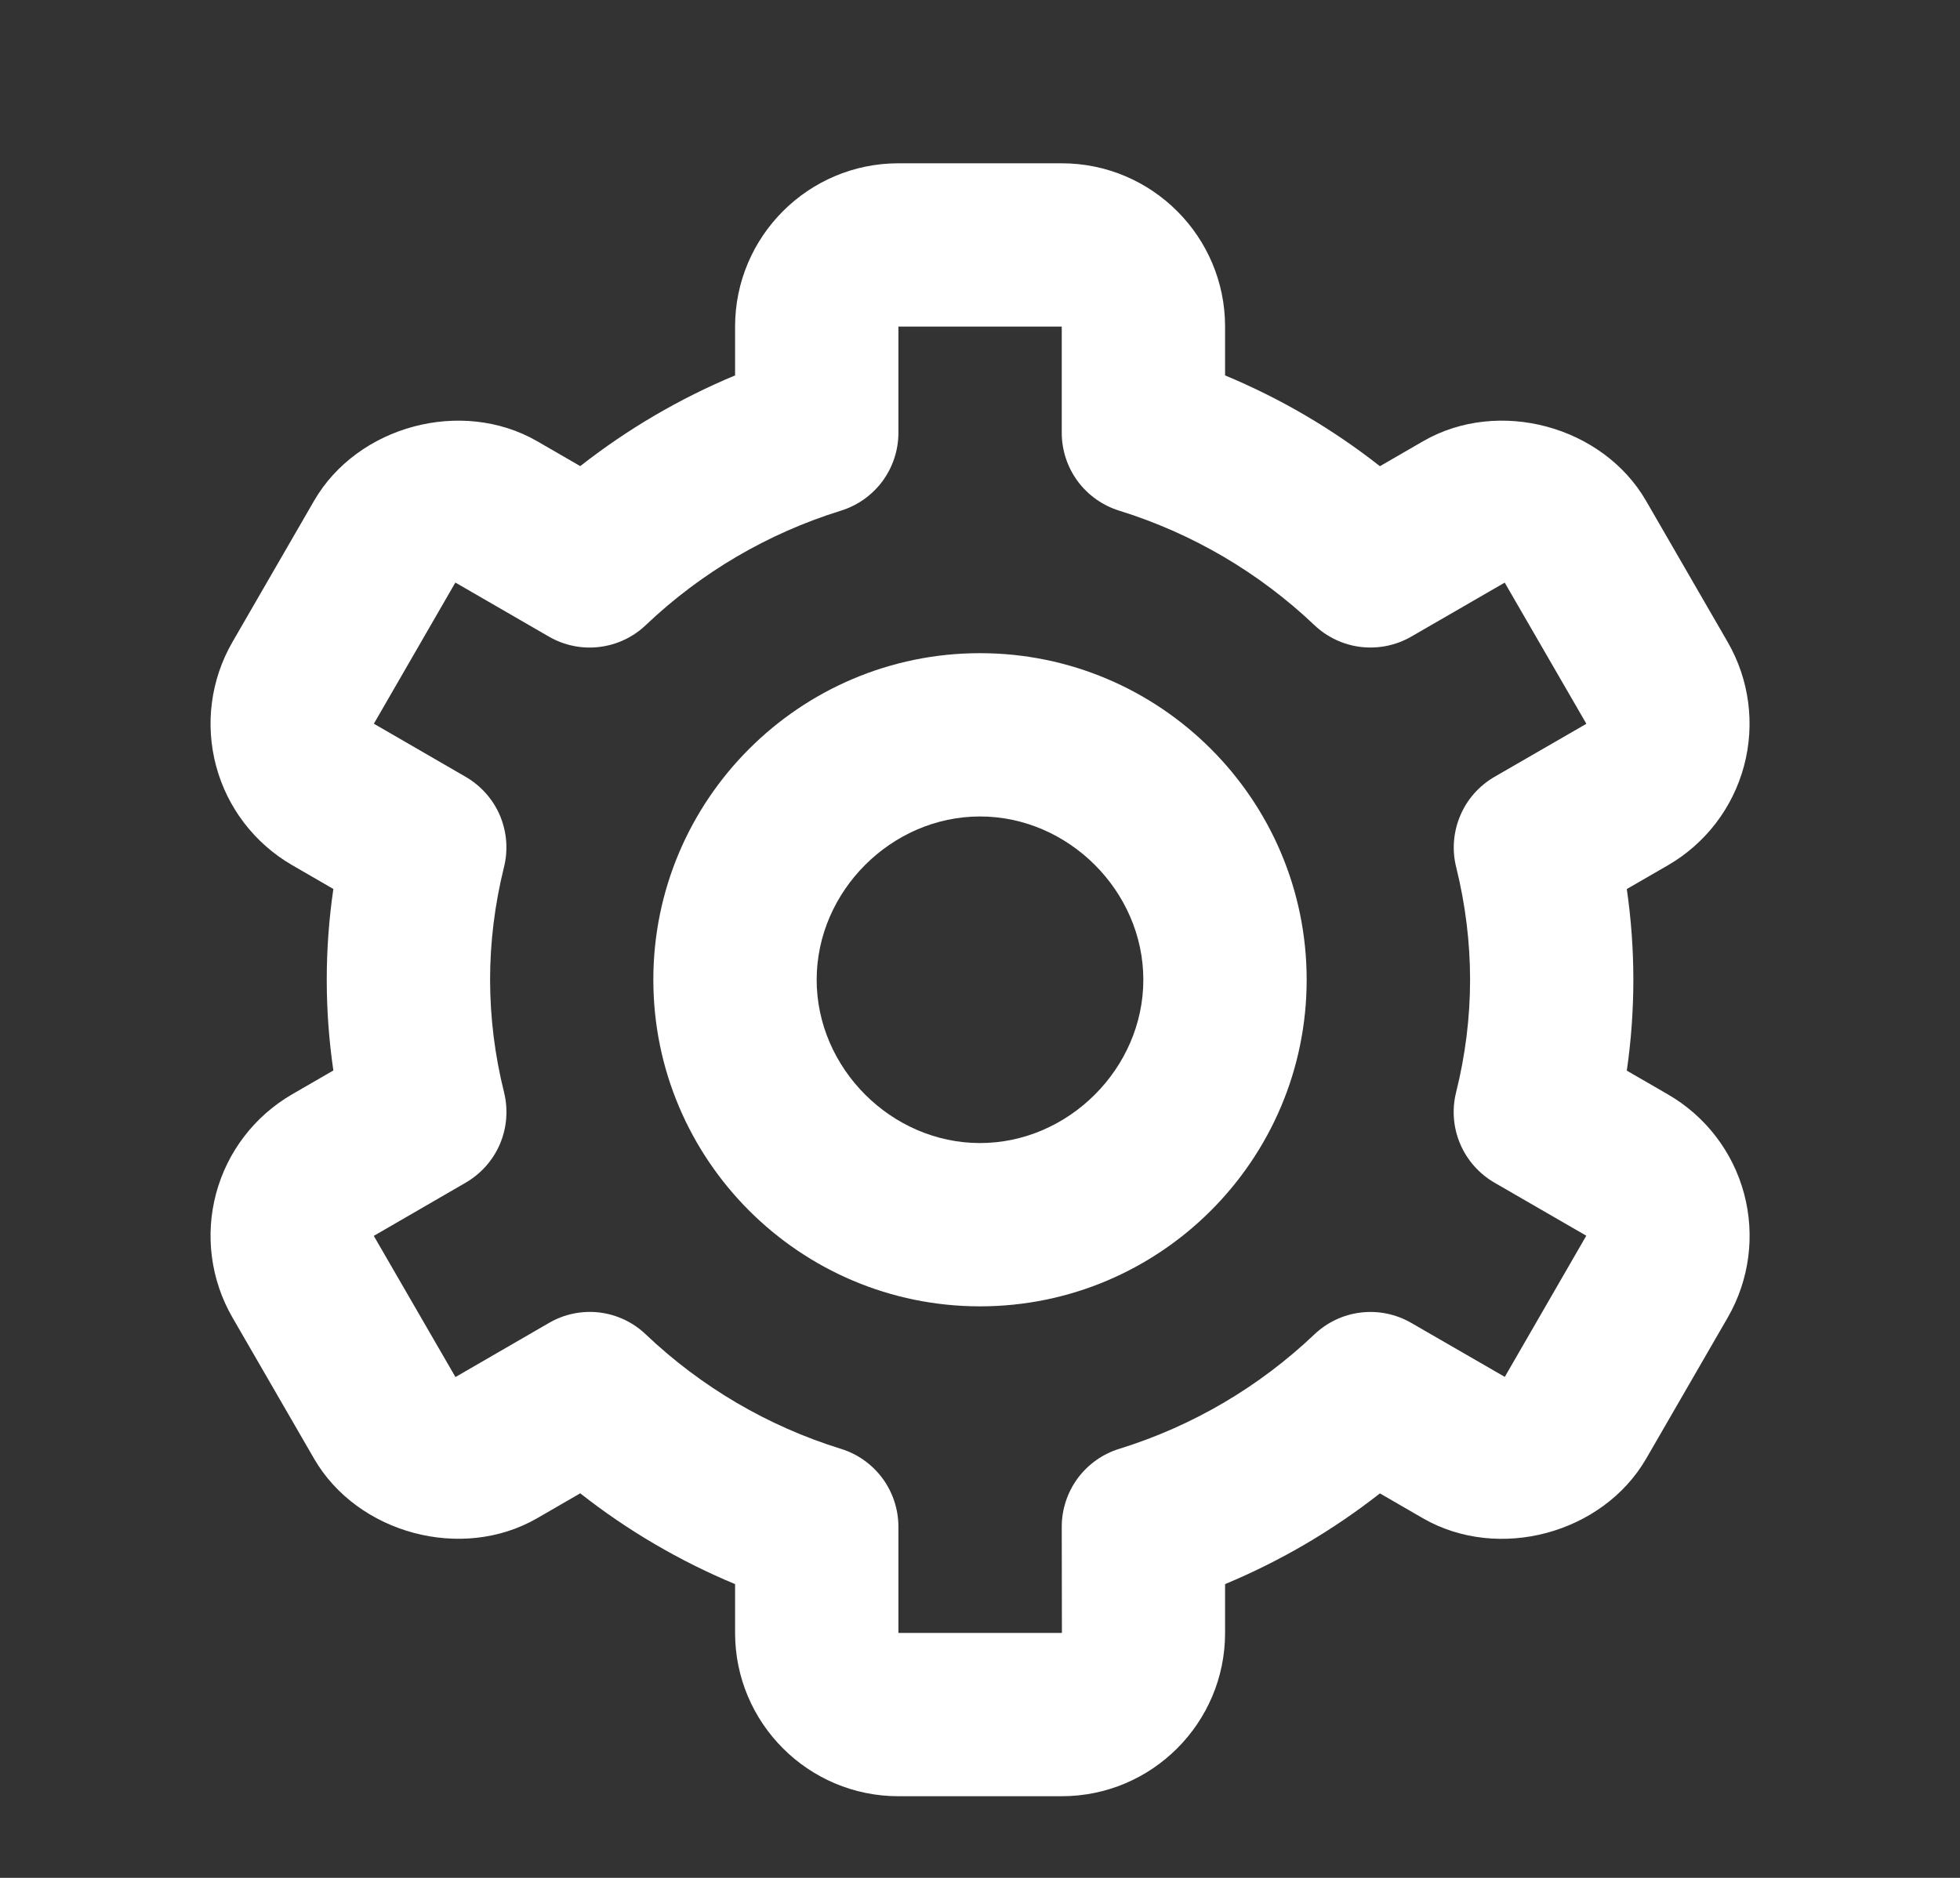 <svg width="24" height="23" viewBox="0 0 24 23" fill="none" xmlns="http://www.w3.org/2000/svg">
<rect x="0" y="0" width="24" height="23" fill="#333333" stroke="none"/>
<path d="M12 16C14.206 16 16 14.206 16 12C16 9.794 14.206 8 12 8C9.794 8 8 9.794 8 12C8 14.206 9.794 16 12 16ZM12 10C13.084 10 14 10.916 14 12C14 13.084 13.084 14 12 14C10.916 14 10 13.084 10 12C10 10.916 10.916 10 12 10Z" fill="white"/>
<path d="M2.846 16.136L3.846 17.866C4.377 18.783 5.655 19.127 6.576 18.596L7.105 18.29C7.683 18.745 8.321 19.119 9.001 19.402V20C9.001 21.103 9.898 22 11.001 22H13.001C14.104 22 15.001 21.103 15.001 20V19.402C15.68 19.119 16.318 18.745 16.897 18.291L17.426 18.597C18.349 19.127 19.624 18.785 20.157 17.866L21.156 16.137C21.421 15.678 21.493 15.132 21.356 14.62C21.219 14.107 20.884 13.671 20.425 13.405L19.92 13.113C20.027 12.376 20.027 11.626 19.92 10.889L20.425 10.597C20.884 10.331 21.218 9.894 21.355 9.382C21.492 8.87 21.421 8.324 21.156 7.865L20.157 6.136C19.626 5.216 18.349 4.871 17.426 5.404L16.897 5.71C16.318 5.255 15.681 4.881 15.001 4.598V4C15.001 2.897 14.104 2 13.001 2H11.001C9.898 2 9.001 2.897 9.001 4V4.598C8.322 4.881 7.684 5.255 7.105 5.709L6.576 5.403C5.652 4.872 4.376 5.216 3.845 6.135L2.846 7.864C2.581 8.323 2.509 8.869 2.646 9.381C2.783 9.894 3.118 10.33 3.577 10.596L4.082 10.888C3.974 11.625 3.974 12.374 4.082 13.111L3.577 13.403C3.118 13.669 2.783 14.106 2.646 14.618C2.509 15.131 2.581 15.677 2.846 16.136ZM6.172 13.378C6.059 12.927 6.002 12.465 6.001 12C6.001 11.538 6.059 11.074 6.171 10.622C6.224 10.411 6.206 10.189 6.122 9.989C6.037 9.789 5.889 9.623 5.701 9.514L4.578 8.864L5.576 7.135L6.721 7.797C6.908 7.905 7.124 7.95 7.339 7.924C7.553 7.898 7.753 7.804 7.909 7.655C8.585 7.012 9.401 6.533 10.293 6.256C10.498 6.193 10.677 6.067 10.805 5.895C10.932 5.723 11.001 5.514 11.001 5.3V4H13.001V5.3C13.001 5.514 13.07 5.723 13.197 5.895C13.325 6.067 13.504 6.193 13.709 6.256C14.6 6.533 15.416 7.012 16.093 7.655C16.249 7.804 16.449 7.898 16.663 7.924C16.878 7.949 17.094 7.905 17.281 7.797L18.425 7.136L19.425 8.865L18.301 9.514C18.113 9.623 17.965 9.789 17.881 9.989C17.796 10.189 17.778 10.411 17.831 10.622C17.943 11.074 18.001 11.538 18.001 12C18.001 12.461 17.943 12.925 17.83 13.378C17.777 13.589 17.795 13.811 17.88 14.011C17.965 14.211 18.113 14.377 18.301 14.486L19.424 15.135L18.426 16.864L17.281 16.203C17.094 16.095 16.878 16.05 16.663 16.076C16.449 16.101 16.249 16.196 16.093 16.345C15.416 16.988 14.601 17.467 13.709 17.744C13.504 17.806 13.325 17.933 13.197 18.105C13.07 18.277 13.001 18.486 13.001 18.7L13.003 20H11.001V18.7C11.001 18.486 10.932 18.277 10.805 18.105C10.677 17.933 10.498 17.806 10.293 17.744C9.401 17.467 8.586 16.988 7.909 16.345C7.753 16.195 7.553 16.101 7.339 16.075C7.124 16.05 6.907 16.095 6.721 16.204L5.577 16.866L4.577 15.137L5.701 14.486C5.889 14.377 6.037 14.211 6.122 14.011C6.207 13.811 6.224 13.589 6.172 13.378Z" fill="white"/>
</svg>
